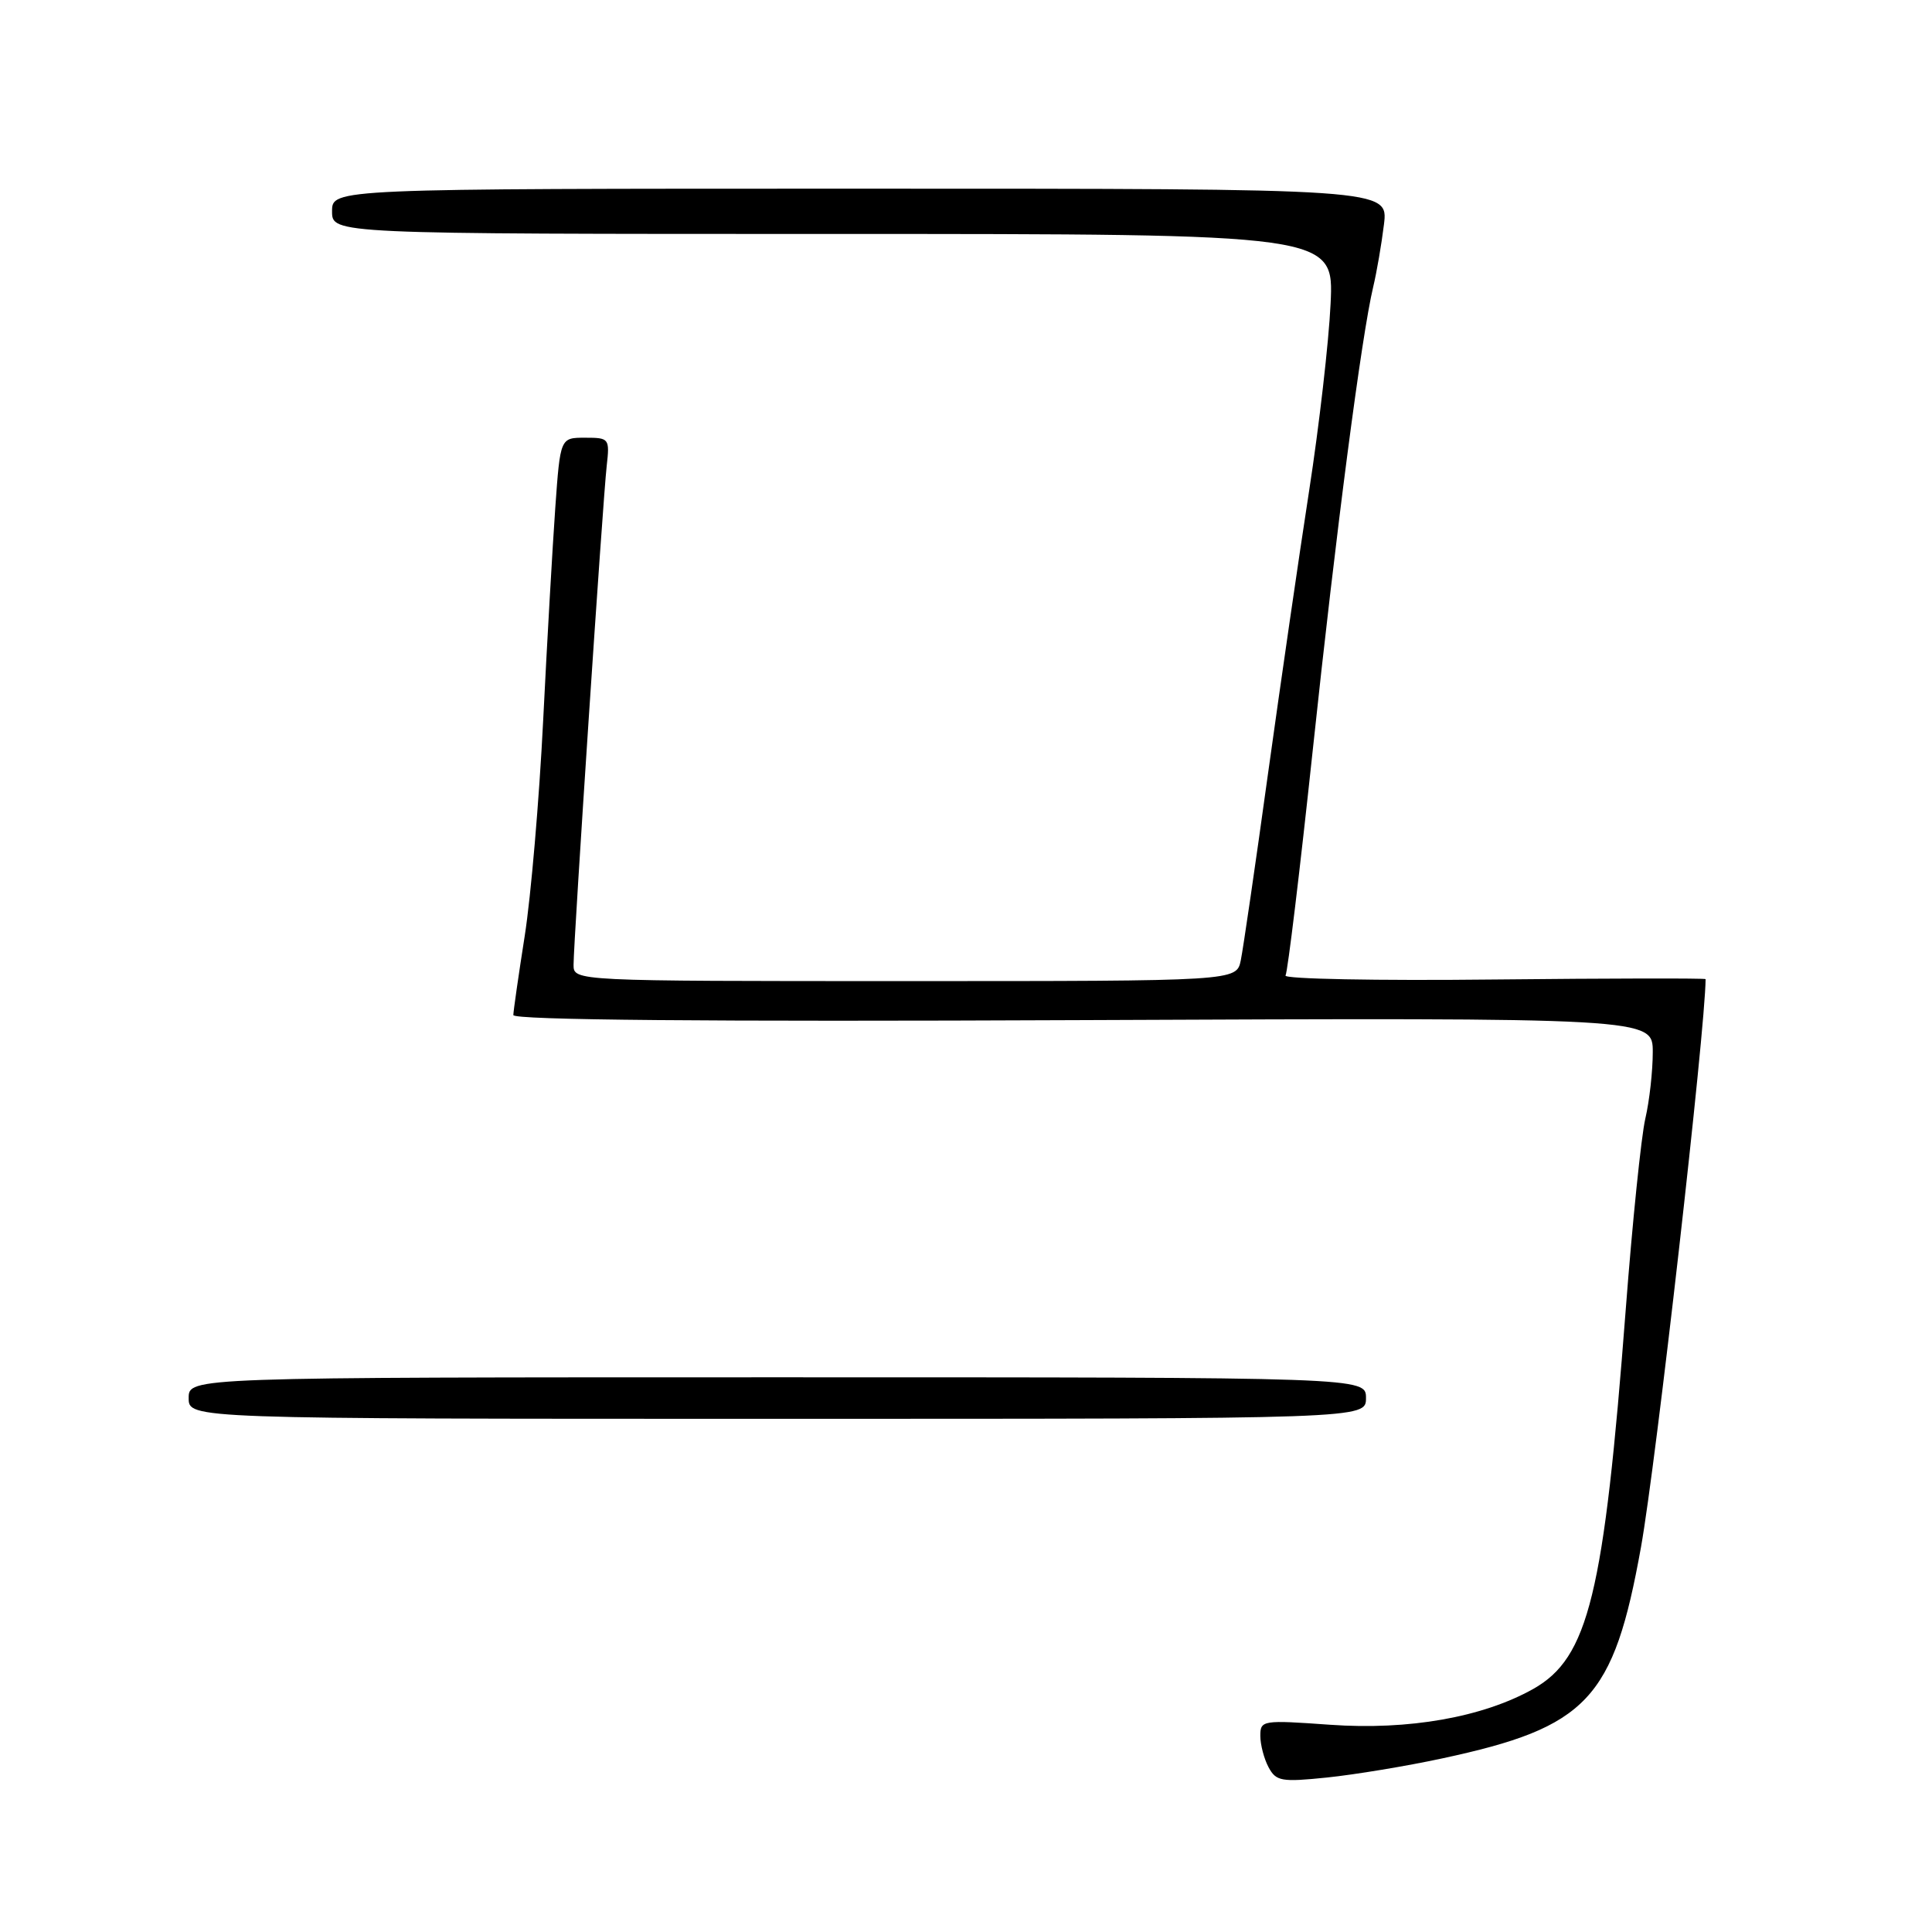 <?xml version="1.0" encoding="UTF-8" standalone="no"?>
<!DOCTYPE svg PUBLIC "-//W3C//DTD SVG 1.1//EN" "http://www.w3.org/Graphics/SVG/1.1/DTD/svg11.dtd" >
<svg xmlns="http://www.w3.org/2000/svg" xmlns:xlink="http://www.w3.org/1999/xlink" version="1.1" viewBox="0 0 256 256">
 <g >
 <path fill="currentColor"
d=" M 191.09 233.00 C 210.35 228.87 213.81 225.19 217.44 205.00 C 219.42 194.00 225.98 136.30 226.00 129.74 C 226.00 129.61 213.36 129.63 197.91 129.79 C 182.47 129.96 170.06 129.72 170.34 129.26 C 170.62 128.80 172.24 115.39 173.94 99.46 C 177.05 70.22 180.42 44.44 181.96 38.00 C 182.42 36.08 183.06 32.36 183.38 29.75 C 183.96 25.00 183.96 25.00 113.98 25.00 C 44.00 25.00 44.00 25.00 44.00 28.00 C 44.00 31.00 44.00 31.00 110.37 31.00 C 176.75 31.00 176.75 31.00 176.31 40.25 C 176.07 45.34 174.79 56.47 173.47 65.00 C 172.15 73.53 169.70 90.40 168.02 102.50 C 166.35 114.60 164.72 125.74 164.41 127.25 C 163.84 130.00 163.84 130.00 119.92 130.00 C 76.00 130.00 76.00 130.00 76.00 127.84 C 76.00 124.72 79.88 66.21 80.39 61.75 C 80.80 58.09 80.73 58.00 77.52 58.00 C 74.24 58.00 74.24 58.00 73.58 67.25 C 73.22 72.34 72.49 85.05 71.97 95.50 C 71.45 105.95 70.35 118.78 69.53 124.00 C 68.71 129.22 68.03 133.95 68.02 134.50 C 68.01 135.16 93.61 135.39 143.50 135.17 C 219.00 134.85 219.00 134.85 219.00 139.41 C 219.00 141.92 218.56 145.89 218.01 148.24 C 217.47 150.58 216.30 161.95 215.42 173.50 C 212.53 211.33 210.49 219.67 203.15 223.80 C 196.46 227.55 186.66 229.28 176.25 228.54 C 167.28 227.90 167.00 227.94 167.00 230.01 C 167.00 231.17 167.49 233.05 168.09 234.17 C 169.09 236.03 169.79 236.15 175.84 235.53 C 179.50 235.15 186.37 234.02 191.09 233.00 Z  M 181.00 185.25 C 181.00 182.50 181.00 182.50 103.00 182.50 C 25.00 182.50 25.00 182.50 25.00 185.25 C 25.00 188.00 25.00 188.00 103.00 188.00 C 181.00 188.00 181.00 188.00 181.00 185.25 Z "/>
</g>
</svg>